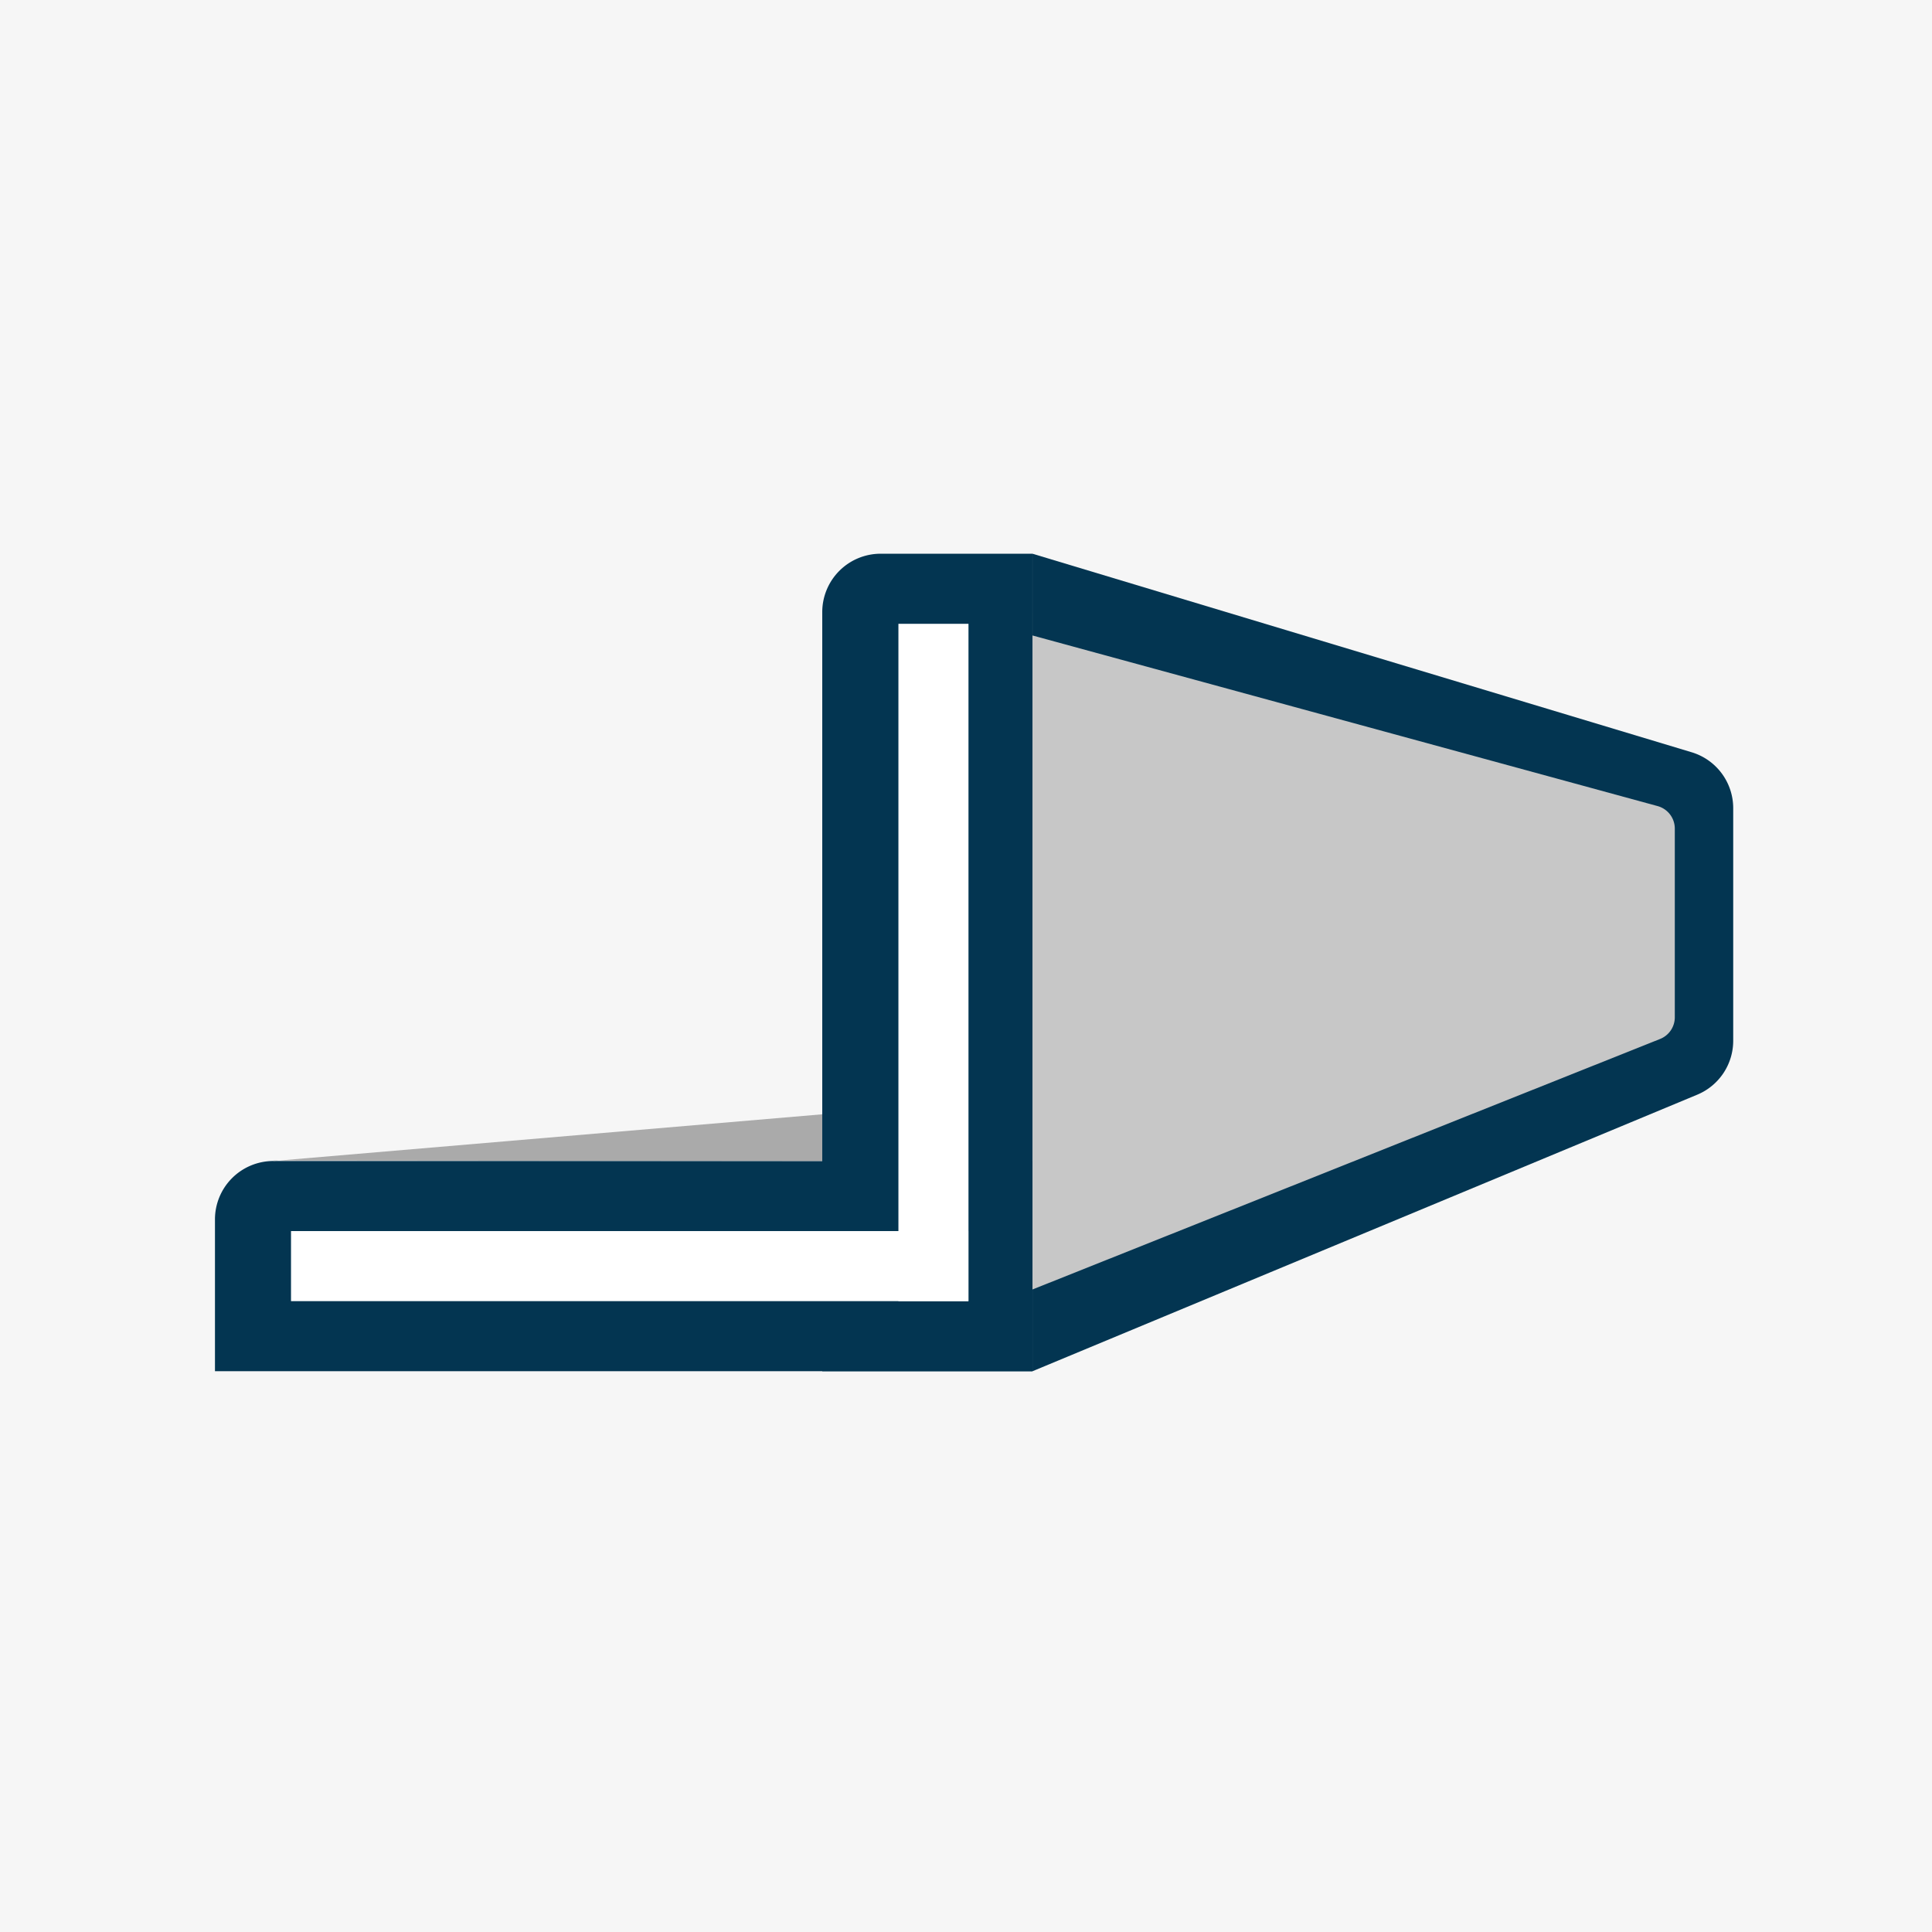 <svg xmlns="http://www.w3.org/2000/svg" width="112" height="112" viewBox="0 0 112 112"><defs><style>.a{fill:#f6f6f6;}.b{fill:#033551;}.c{fill:#fff;}.d{fill:#c7c7c7;}.e{fill:#aaa;}</style></defs><rect class="a" width="112" height="112"/><g transform="translate(1.332 -12.9)"><path class="b" d="M66.515,45h8.8V92.392H63.13V48.385A3.385,3.385,0,0,1,66.515,45Z" transform="translate(-16.795)"/><path class="b" d="M0,0H12.186V47.392h-8.8A3.385,3.385,0,0,1,0,44.007Z" transform="translate(58.522 80.205) rotate(90)"/><path class="b" d="M121.752,73.232v-13.5a3.385,3.385,0,0,0-2.41-3.223L81.13,45V92.392L119.666,76.36A3.385,3.385,0,0,0,121.752,73.232Z" transform="translate(-22.608)"/><rect class="c" width="4.062" height="39.267" transform="translate(54.812 88.33) rotate(180)"/><rect class="c" width="4.062" height="39.267" transform="translate(54.805 84.267) rotate(90)"/><path class="d" d="M118.366,74.125V63.2a1.354,1.354,0,0,0-.988-1.307L81.13,52V89.913l36.4-14.529A1.354,1.354,0,0,0,118.366,74.125Z" transform="translate(-22.608 -2.261)"/><path class="e" d="M47.953,95.708V93L16.14,95.708v-.027Z" transform="translate(-1.618 -15.503)"/></g></svg>